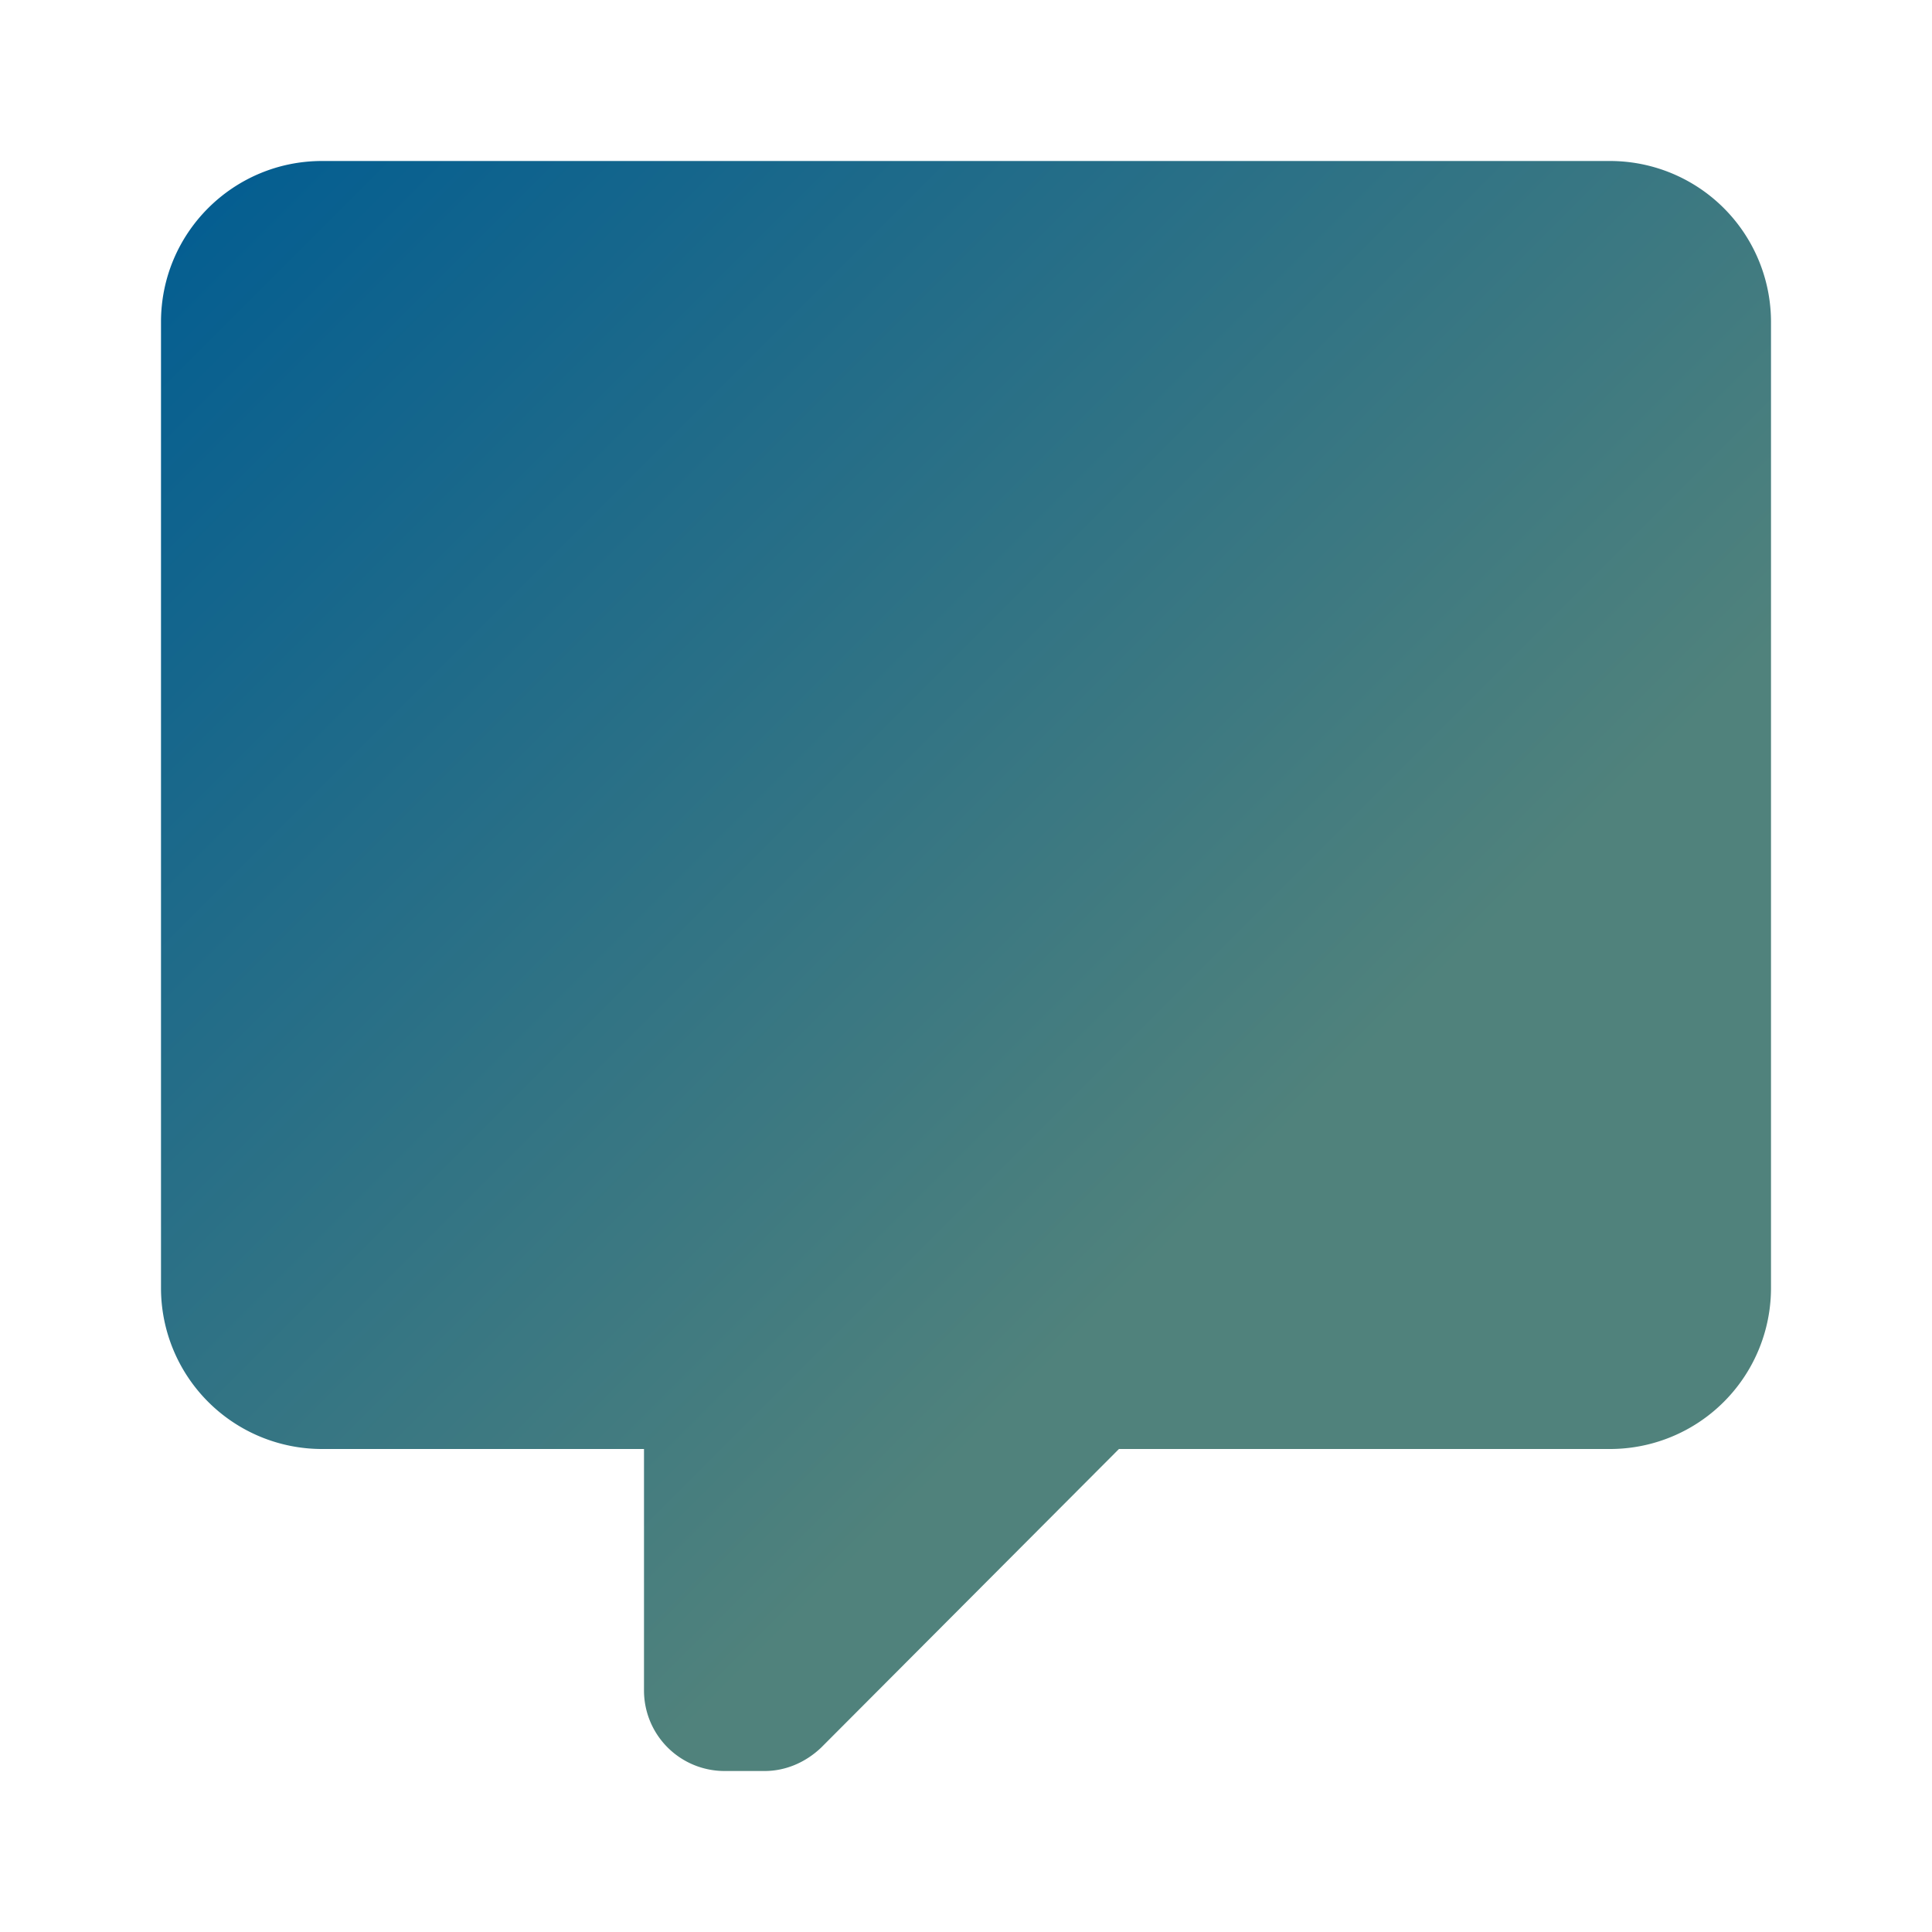 <svg xmlns="http://www.w3.org/2000/svg" viewBox="0 0 24 24">
  <defs>
  <linearGradient id="gradient-blue-green_dark" x2="1" y2="1">
      <stop offset="0%" stop-color="#005C92" />
      <stop offset="65%" stop-color="#50827C" />
    </linearGradient>
  </defs>
  <path fill="url(#gradient-blue-green_dark)" d="M9,22A1,1 0 0,1 8,21V18H4A2,2 0 0,1 2,16V4C2,2.89 2.9,2 4,2H20A2,2 0 0,1 22,4V16A2,2 0 0,1 20,18H13.9L10.2,21.71C10,21.9 9.75,22 9.5,22V22H9Z" />
</svg>